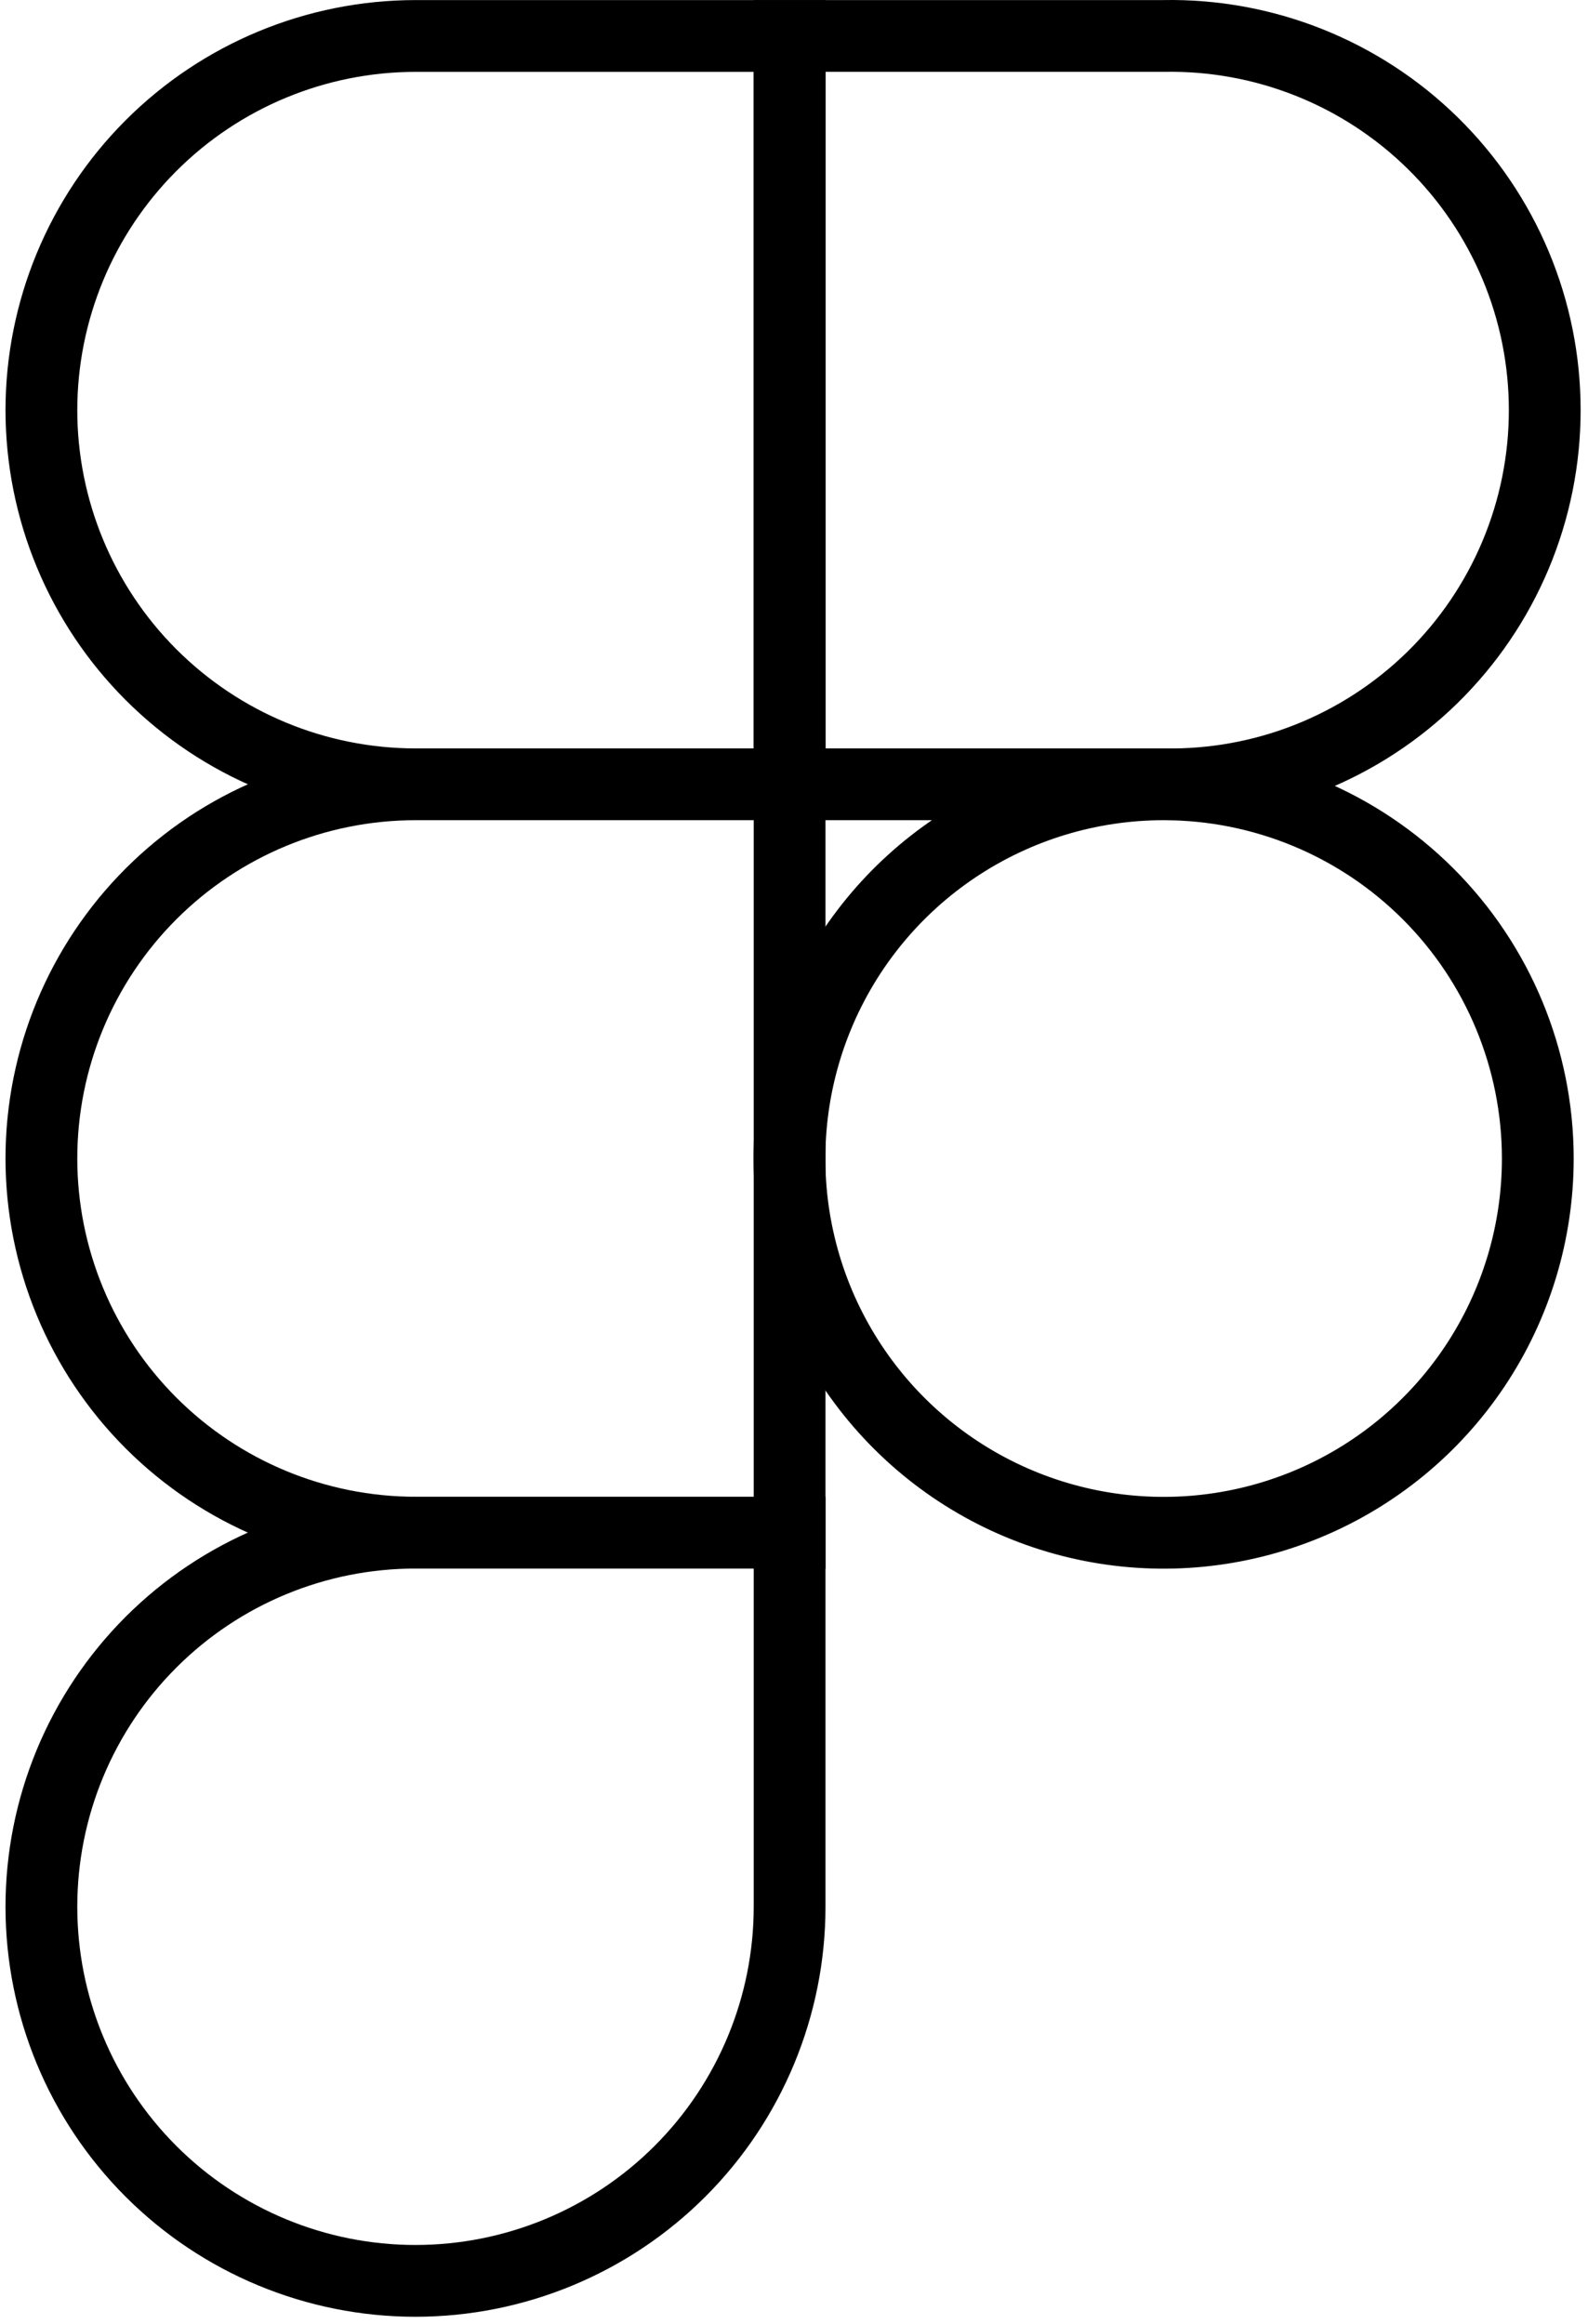 <svg width="177" height="259" viewBox="0 0 177 259" fill="none" xmlns="http://www.w3.org/2000/svg">
<path d="M46.305 254.18C57.363 254.18 67.969 249.788 75.789 241.97C83.61 234.152 88.006 223.548 88.01 212.489V170.799H46.305C35.248 170.799 24.643 175.191 16.825 183.01C9.006 190.828 4.614 201.432 4.614 212.489C4.614 223.546 9.006 234.151 16.825 241.969C24.643 249.788 35.248 254.18 46.305 254.18V254.18Z" stroke="black" stroke-width="8" stroke-miterlimit="10"/>
<path d="M4.614 129.094C4.618 118.038 9.011 107.436 16.829 99.618C24.647 91.801 35.249 87.407 46.305 87.403H88.01V170.799H46.305C35.247 170.791 24.645 166.394 16.828 158.574C9.011 150.754 4.618 140.151 4.614 129.094V129.094Z" stroke="black" stroke-width="8" stroke-miterlimit="10"/>
<path d="M4.614 45.7C4.622 34.645 9.016 24.045 16.833 16.228C24.65 8.411 35.25 4.017 46.305 4.009H88.01V87.404H46.305C35.247 87.397 24.645 83 16.828 75.18C9.011 67.36 4.618 56.757 4.614 45.7V45.7Z" stroke="black" stroke-width="8" stroke-miterlimit="10"/>
<path d="M88.01 4.007H129.7C135.241 3.904 140.747 4.907 145.896 6.956C151.045 9.006 155.734 12.061 159.688 15.943C163.643 19.825 166.785 24.457 168.929 29.567C171.074 34.677 172.178 40.163 172.178 45.705C172.178 51.247 171.074 56.733 168.929 61.843C166.785 66.953 163.643 71.585 159.688 75.467C155.734 79.349 151.045 82.404 145.896 84.453C140.747 86.503 135.241 87.505 129.7 87.403H88.01V4.007Z" stroke="black" stroke-width="8" stroke-miterlimit="10"/>
<path d="M171.405 129.094C171.408 137.343 168.964 145.408 164.384 152.268C159.803 159.128 153.29 164.476 145.67 167.634C138.05 170.793 129.664 171.621 121.573 170.013C113.482 168.406 106.05 164.435 100.216 158.603C94.382 152.771 90.408 145.34 88.798 137.25C87.187 129.159 88.013 120.773 91.169 113.152C94.325 105.53 99.67 99.016 106.529 94.433C113.387 89.85 121.451 87.403 129.7 87.403C140.757 87.407 151.361 91.8 159.181 99.618C167.001 107.435 171.398 118.037 171.405 129.094V129.094Z" stroke="black" stroke-width="8" stroke-miterlimit="10"/>
</svg>
